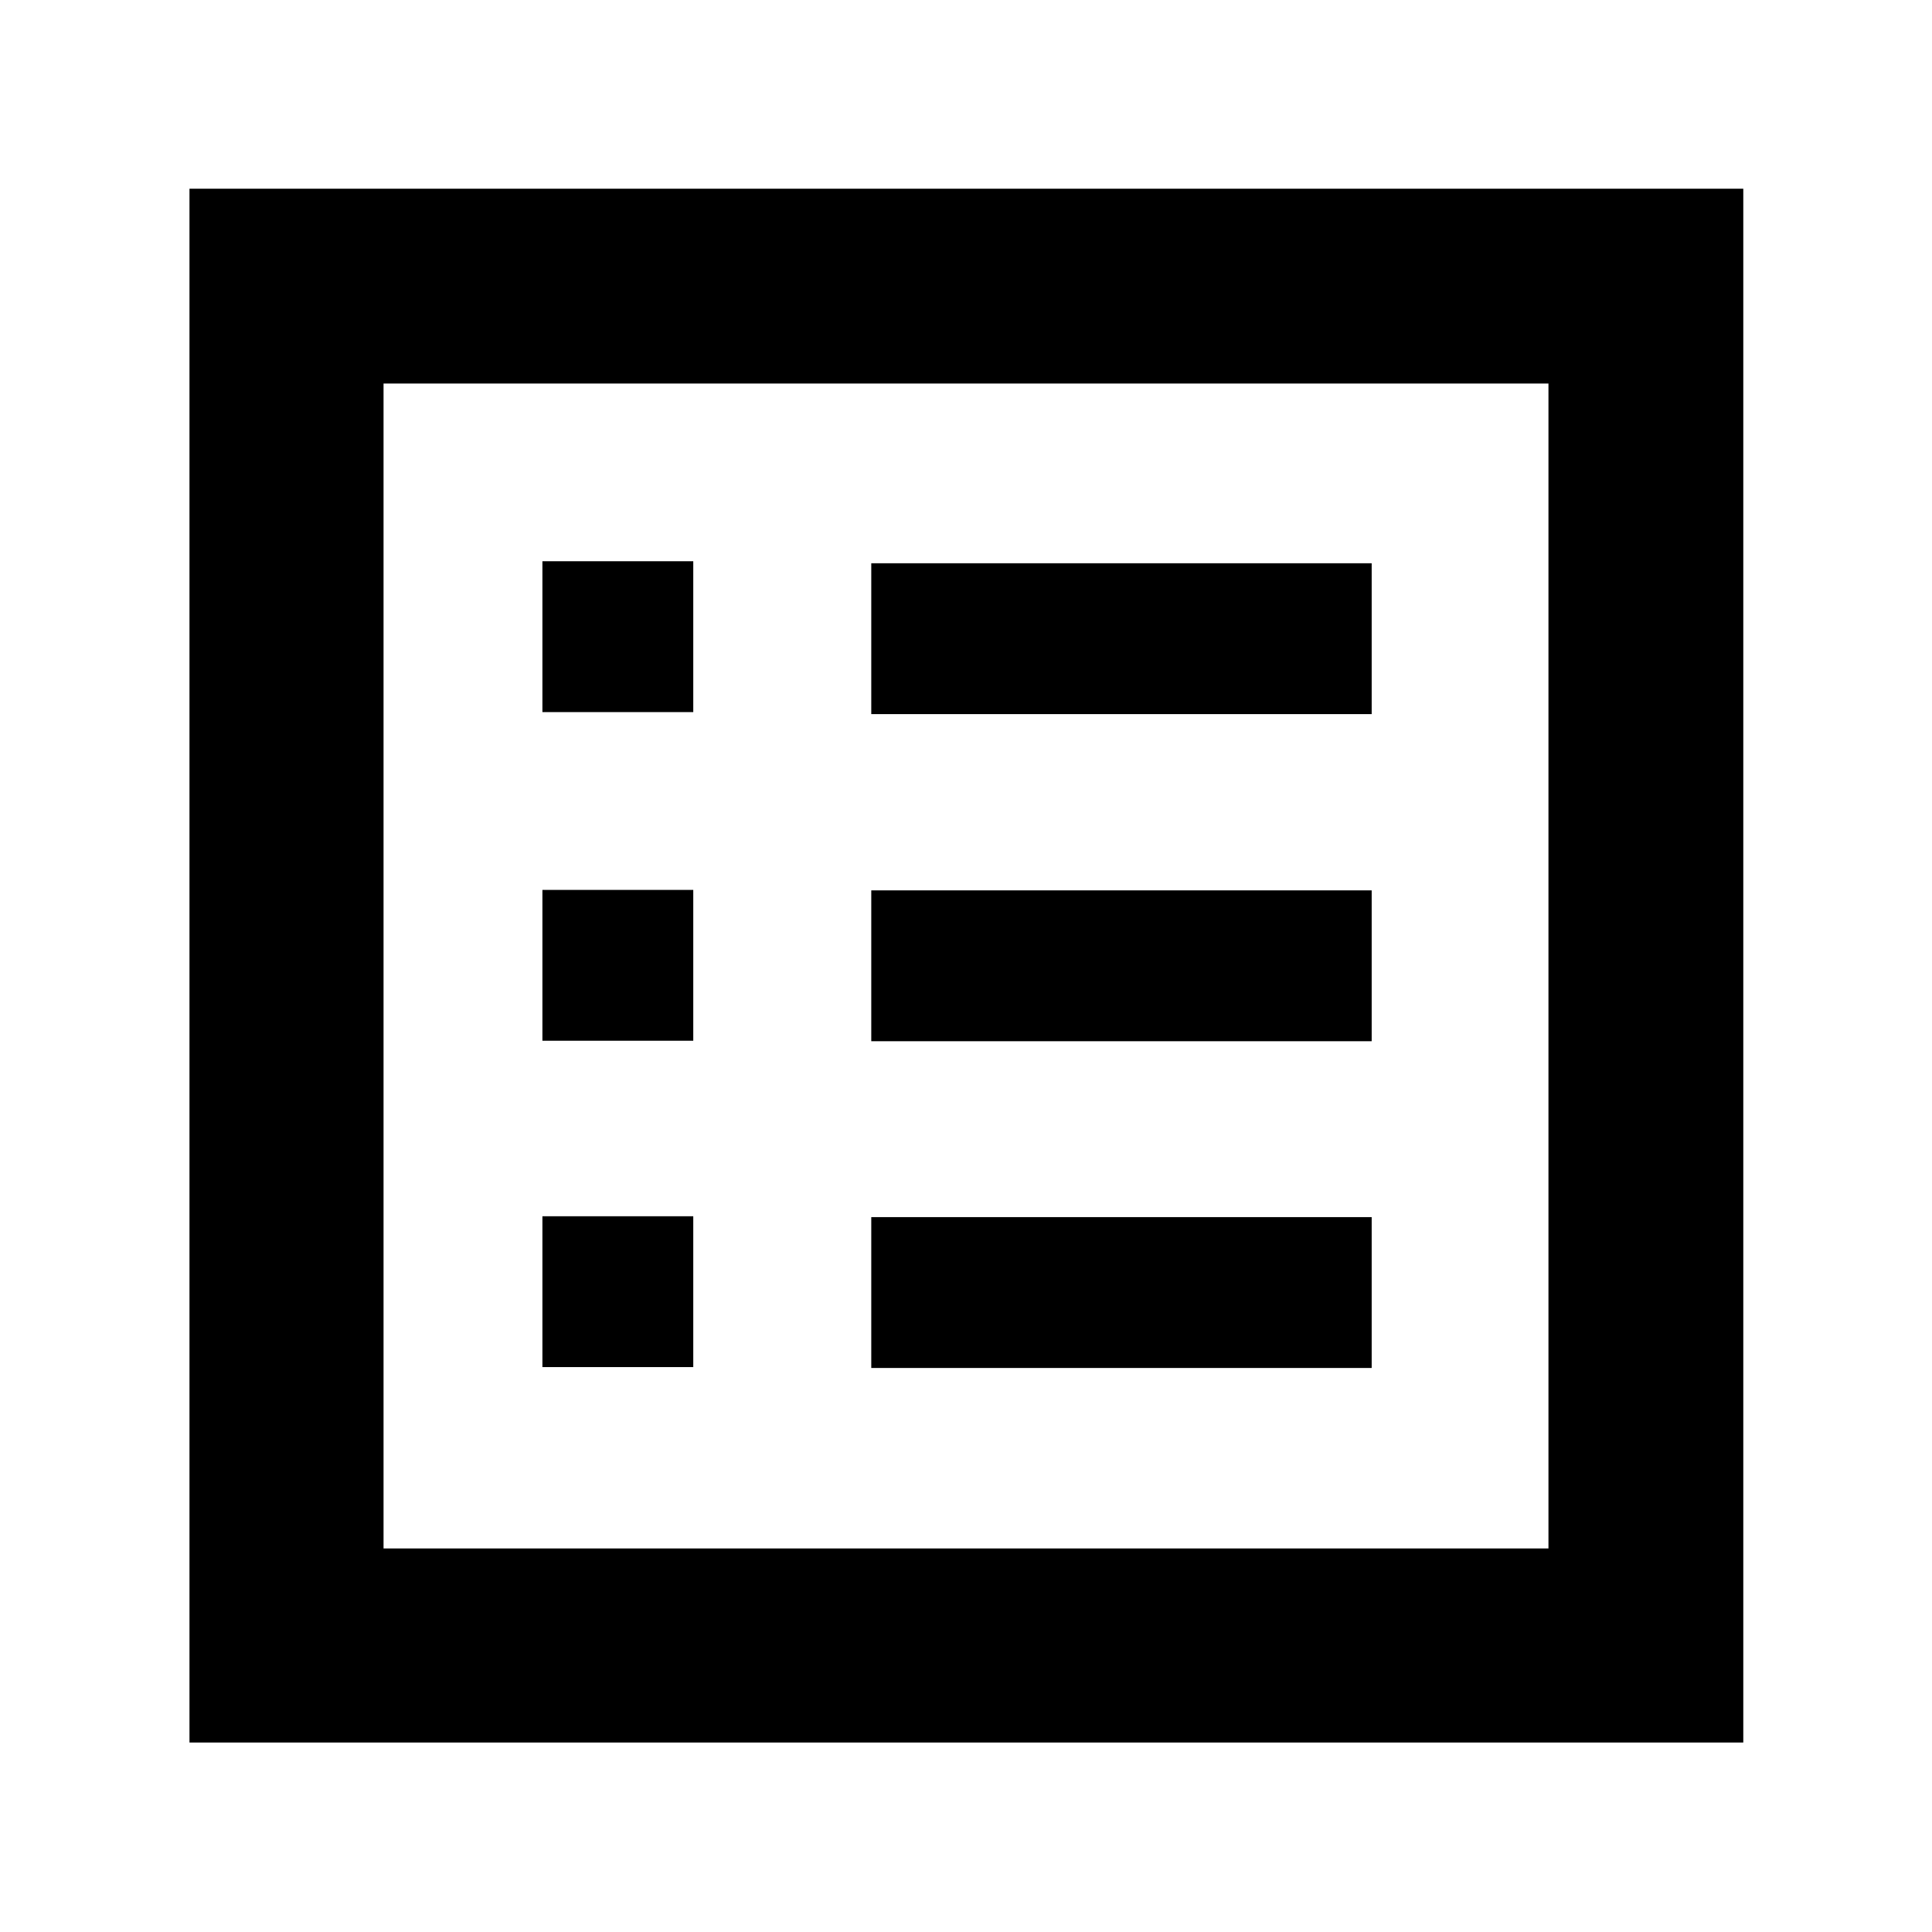 <svg xmlns="http://www.w3.org/2000/svg" height="40" viewBox="0 -960 960 960" width="40"><path d="M269.52-280.7h74.96v-74.95h-74.96v74.95Zm0-162.16h74.96v-74.95h-74.96v74.95Zm0-163.3h74.96v-74.96h-74.96v74.96Zm163.41 325.9h248.65v-74.96H432.93v74.96Zm0-162.36h248.65v-74.96H432.93v74.96Zm0-162.54h248.65v-74.96H432.93v74.96ZM94.15-94.15v-772.08h772.08v772.08H94.15Zm96.43-96.43h578.84v-578.84H190.58v578.84Zm0 0v-578.84 578.84Z"/></svg>